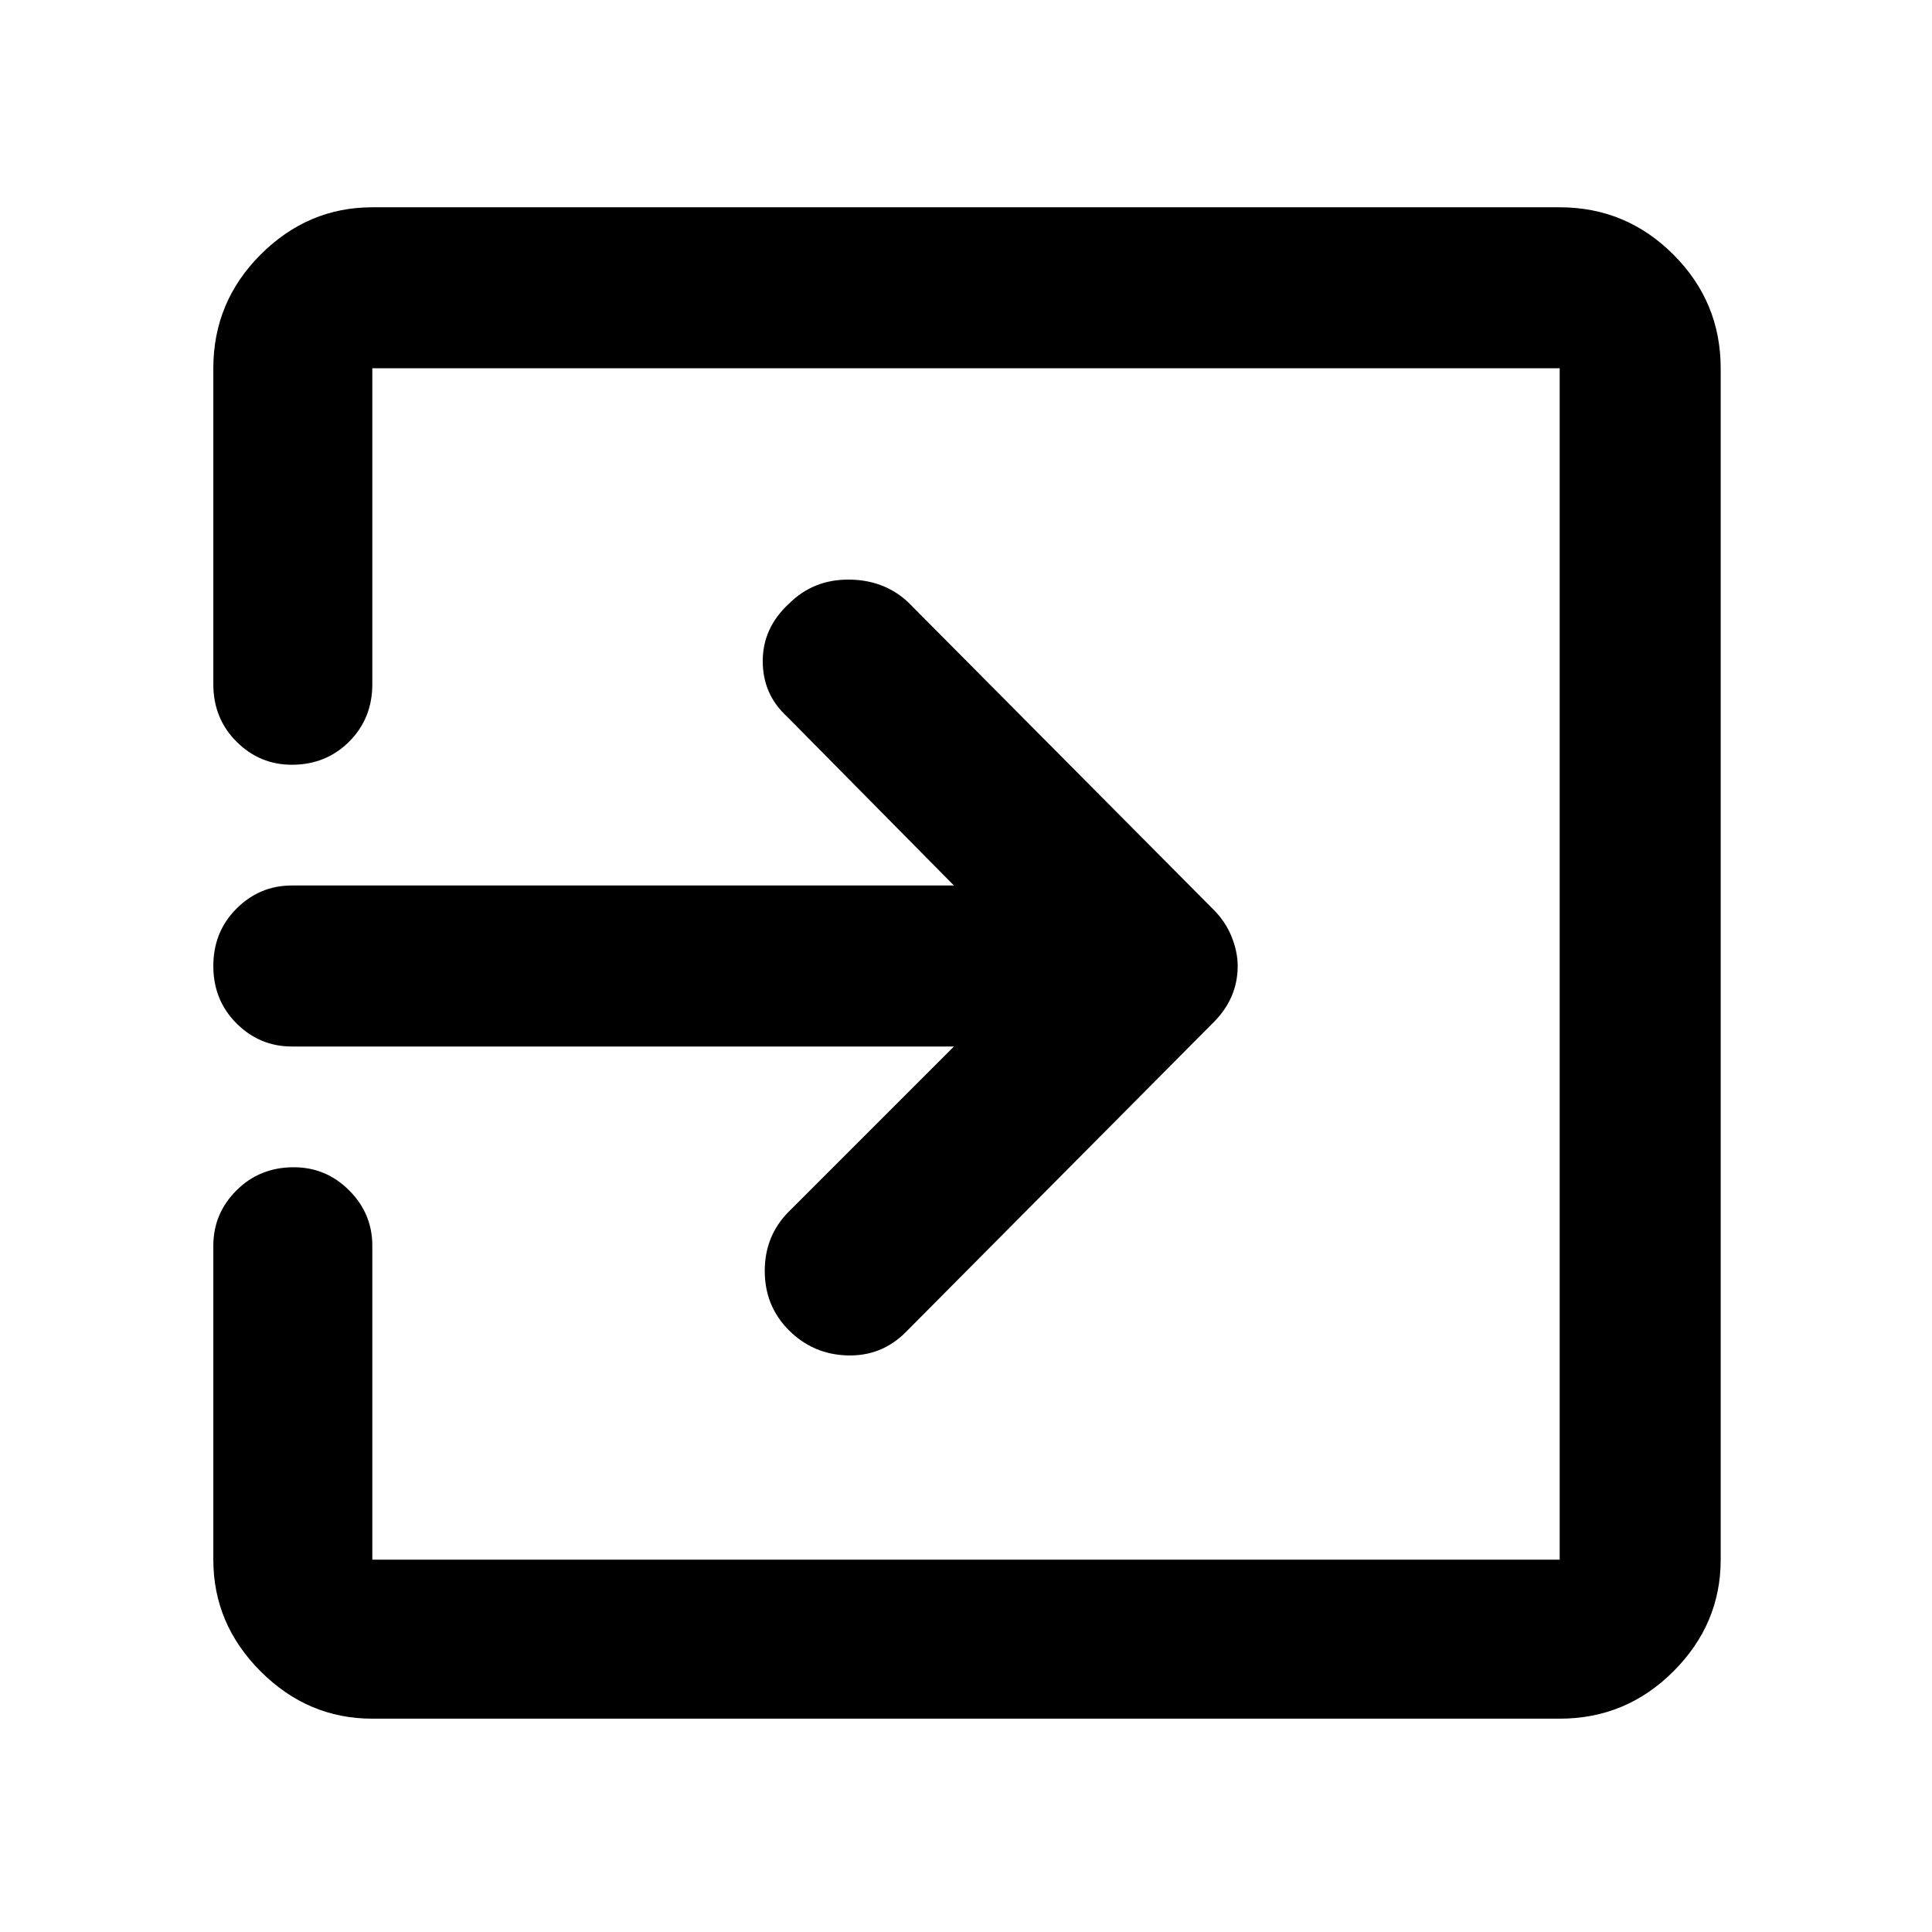 <svg xmlns="http://www.w3.org/2000/svg" height="48" width="48"><path d="M19.6 33.05Q19 32.45 19 31.575Q19 30.7 19.6 30.1L23.7 26H7.25Q6.45 26 5.875 25.425Q5.3 24.85 5.3 24Q5.3 23.15 5.875 22.575Q6.45 22 7.25 22H23.7L19.55 17.8Q18.95 17.25 18.95 16.425Q18.95 15.6 19.6 15Q20.2 14.4 21.075 14.4Q21.95 14.4 22.55 14.95L30.15 22.6Q30.45 22.9 30.6 23.275Q30.75 23.65 30.75 24Q30.75 24.4 30.6 24.75Q30.45 25.1 30.15 25.4L22.5 33.1Q21.9 33.7 21.05 33.675Q20.2 33.65 19.6 33.05ZM9.25 42.7Q7.65 42.7 6.475 41.525Q5.3 40.35 5.3 38.75V30.95Q5.3 30.15 5.875 29.575Q6.45 29 7.3 29Q8.1 29 8.675 29.575Q9.25 30.15 9.25 30.95V38.75Q9.25 38.75 9.25 38.75Q9.25 38.75 9.25 38.75H38.75Q38.75 38.75 38.75 38.75Q38.75 38.75 38.75 38.75V9.15Q38.75 9.15 38.75 9.15Q38.75 9.15 38.75 9.15H9.25Q9.25 9.15 9.25 9.15Q9.25 9.15 9.25 9.15V17Q9.25 17.85 8.675 18.425Q8.1 19 7.25 19Q6.45 19 5.875 18.425Q5.3 17.85 5.3 17V9.15Q5.3 7.5 6.475 6.325Q7.65 5.15 9.25 5.15H38.75Q40.4 5.15 41.575 6.325Q42.75 7.5 42.75 9.15V38.75Q42.75 40.35 41.575 41.525Q40.4 42.7 38.75 42.7Z"/></svg>
